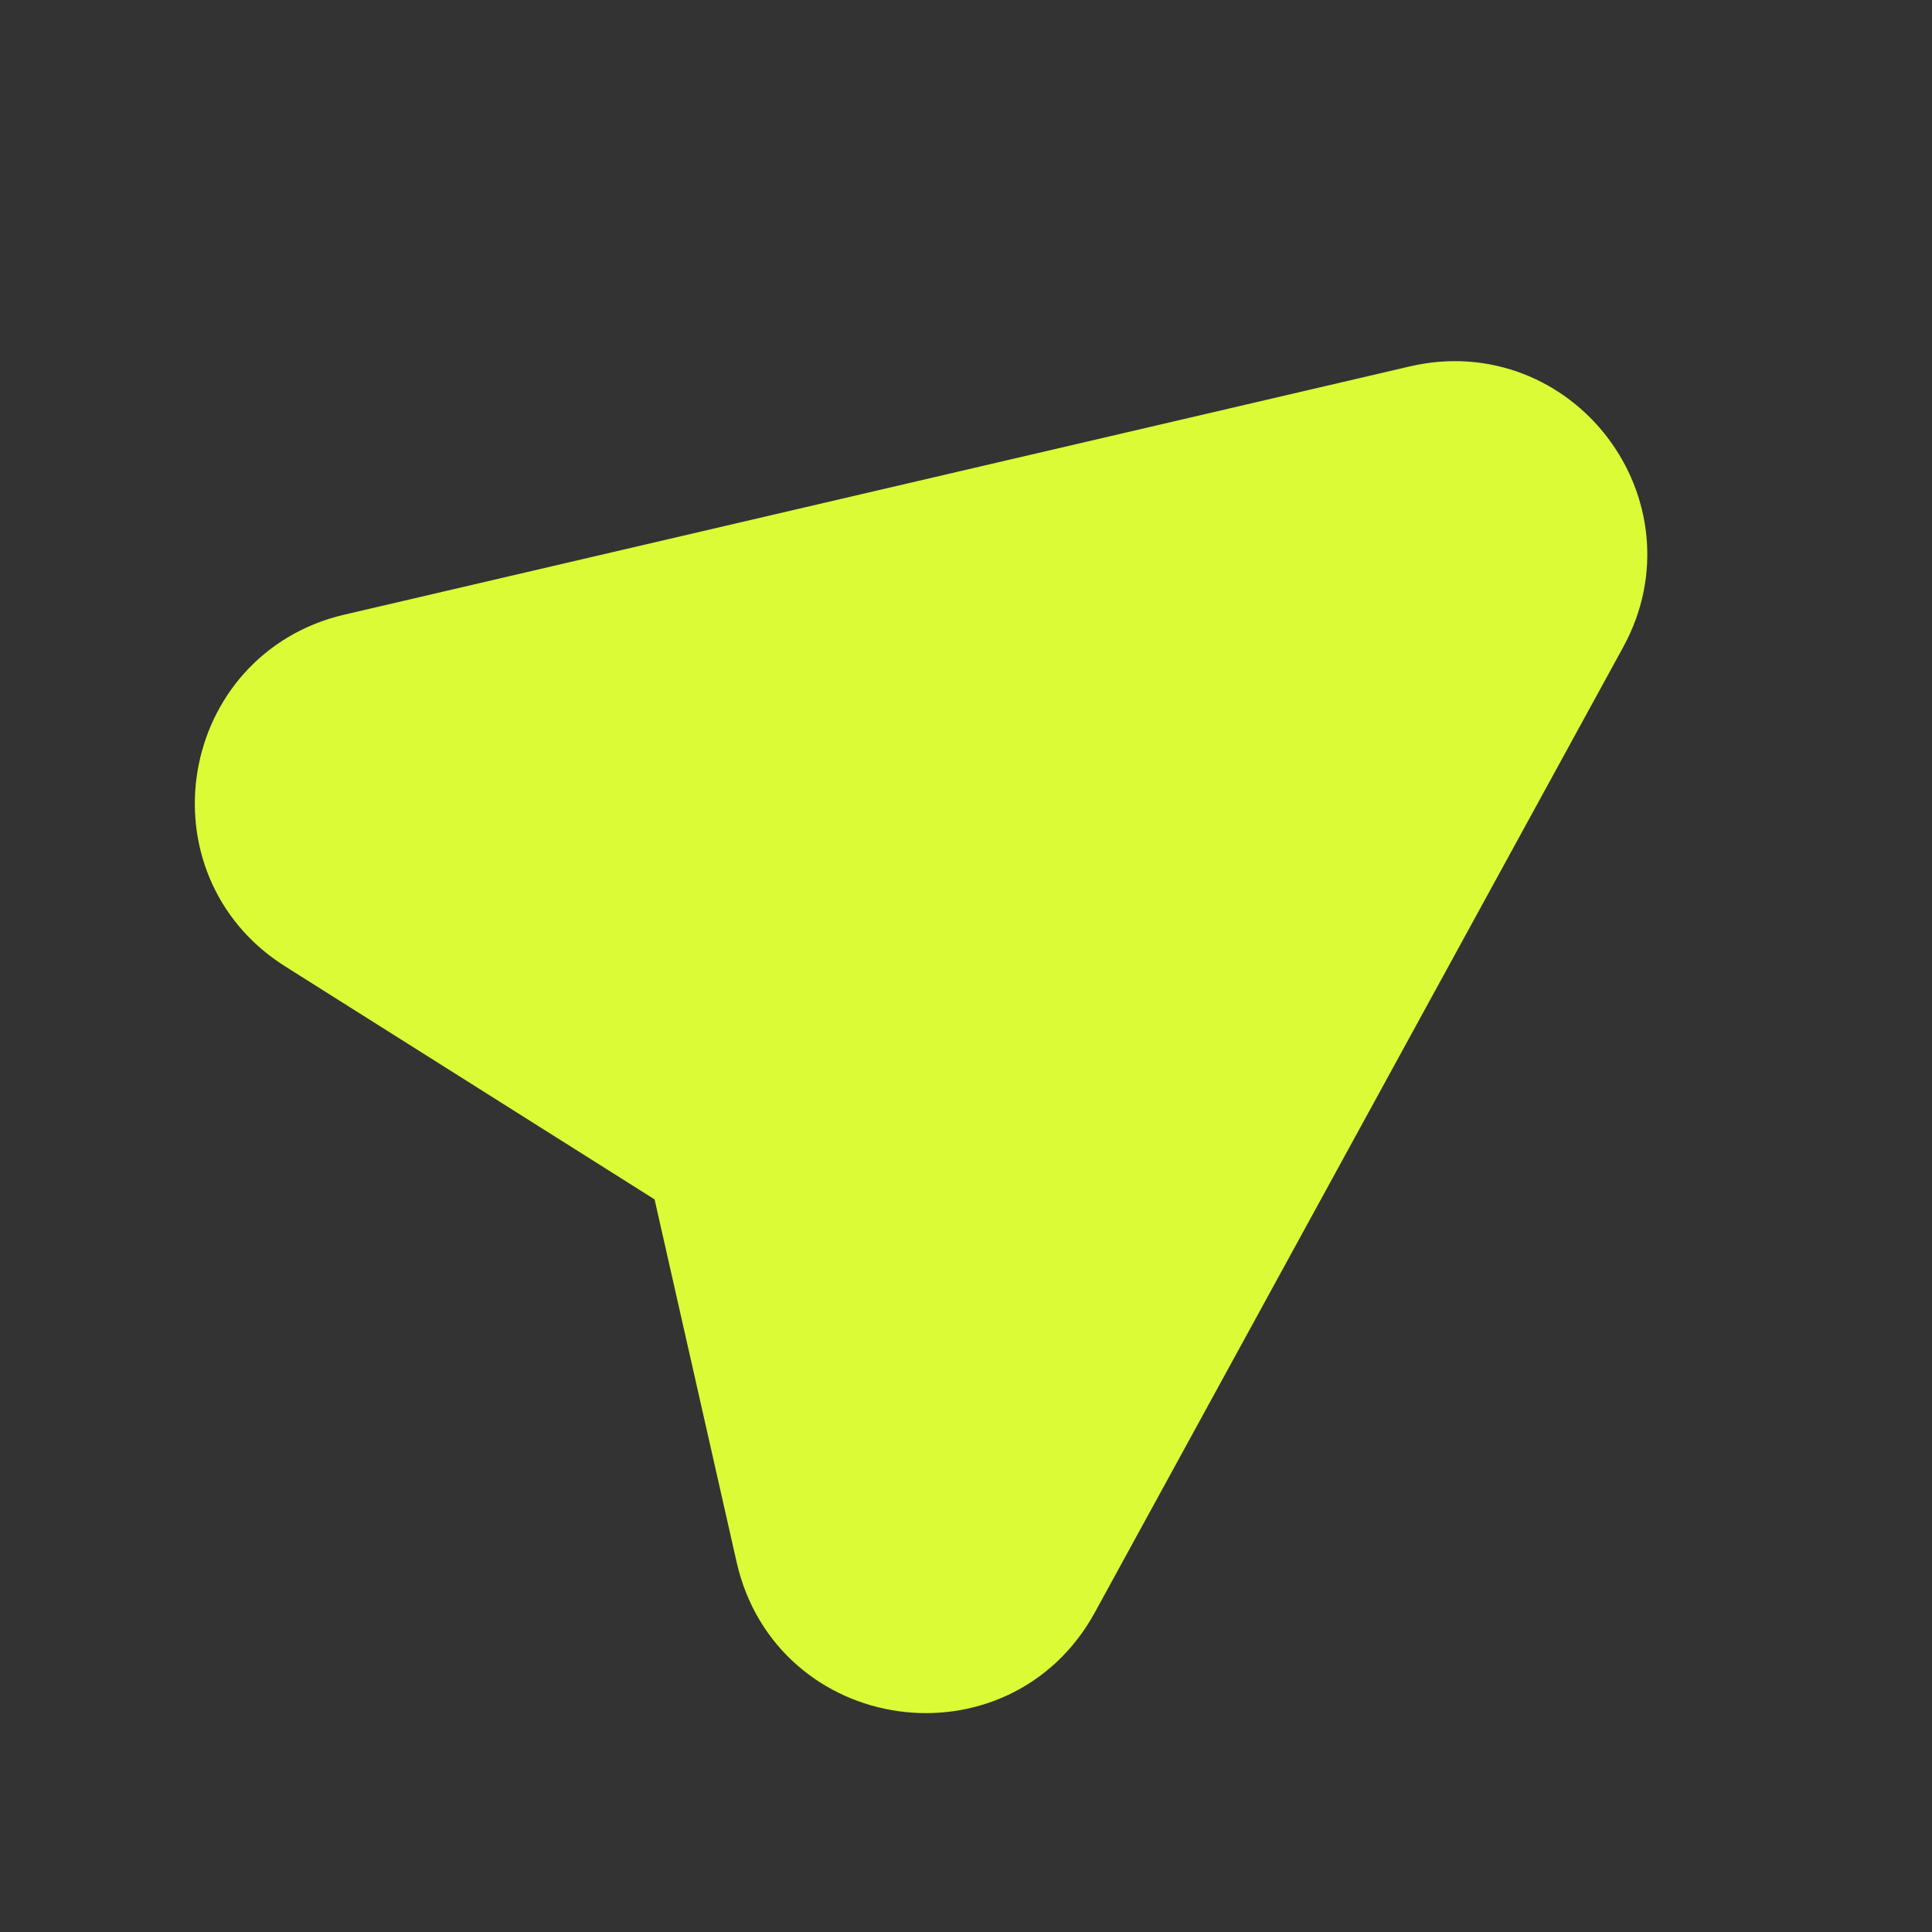 <svg width="20" height="20" viewBox="0 0 20 20" fill="none" xmlns="http://www.w3.org/2000/svg">
<rect x="0" y="0" width="20" height="20" fill="#333333" stroke="none"/>
<mask id="mask0_39_1854" style="mask-type:luminance" maskUnits="userSpaceOnUse" x="0" y="0" width="20" height="20">
<path d="M20 0H0V20H20V0Z" fill="white"/>
</mask>
<g mask="url(#mask0_39_1854)">
<path d="M3.677 6.85L14.708 4.28C15.971 3.985 16.988 5.323 16.364 6.46L10.894 16.454C10.23 17.666 8.42 17.412 8.114 16.064L7.264 12.306C7.25 12.242 7.223 12.181 7.185 12.127C7.147 12.074 7.099 12.028 7.043 11.993L3.217 9.58C2.091 8.87 2.38 7.153 3.677 6.85Z" fill="#DBFB36" stroke="#DBFB36"/>
</g>
</svg>
